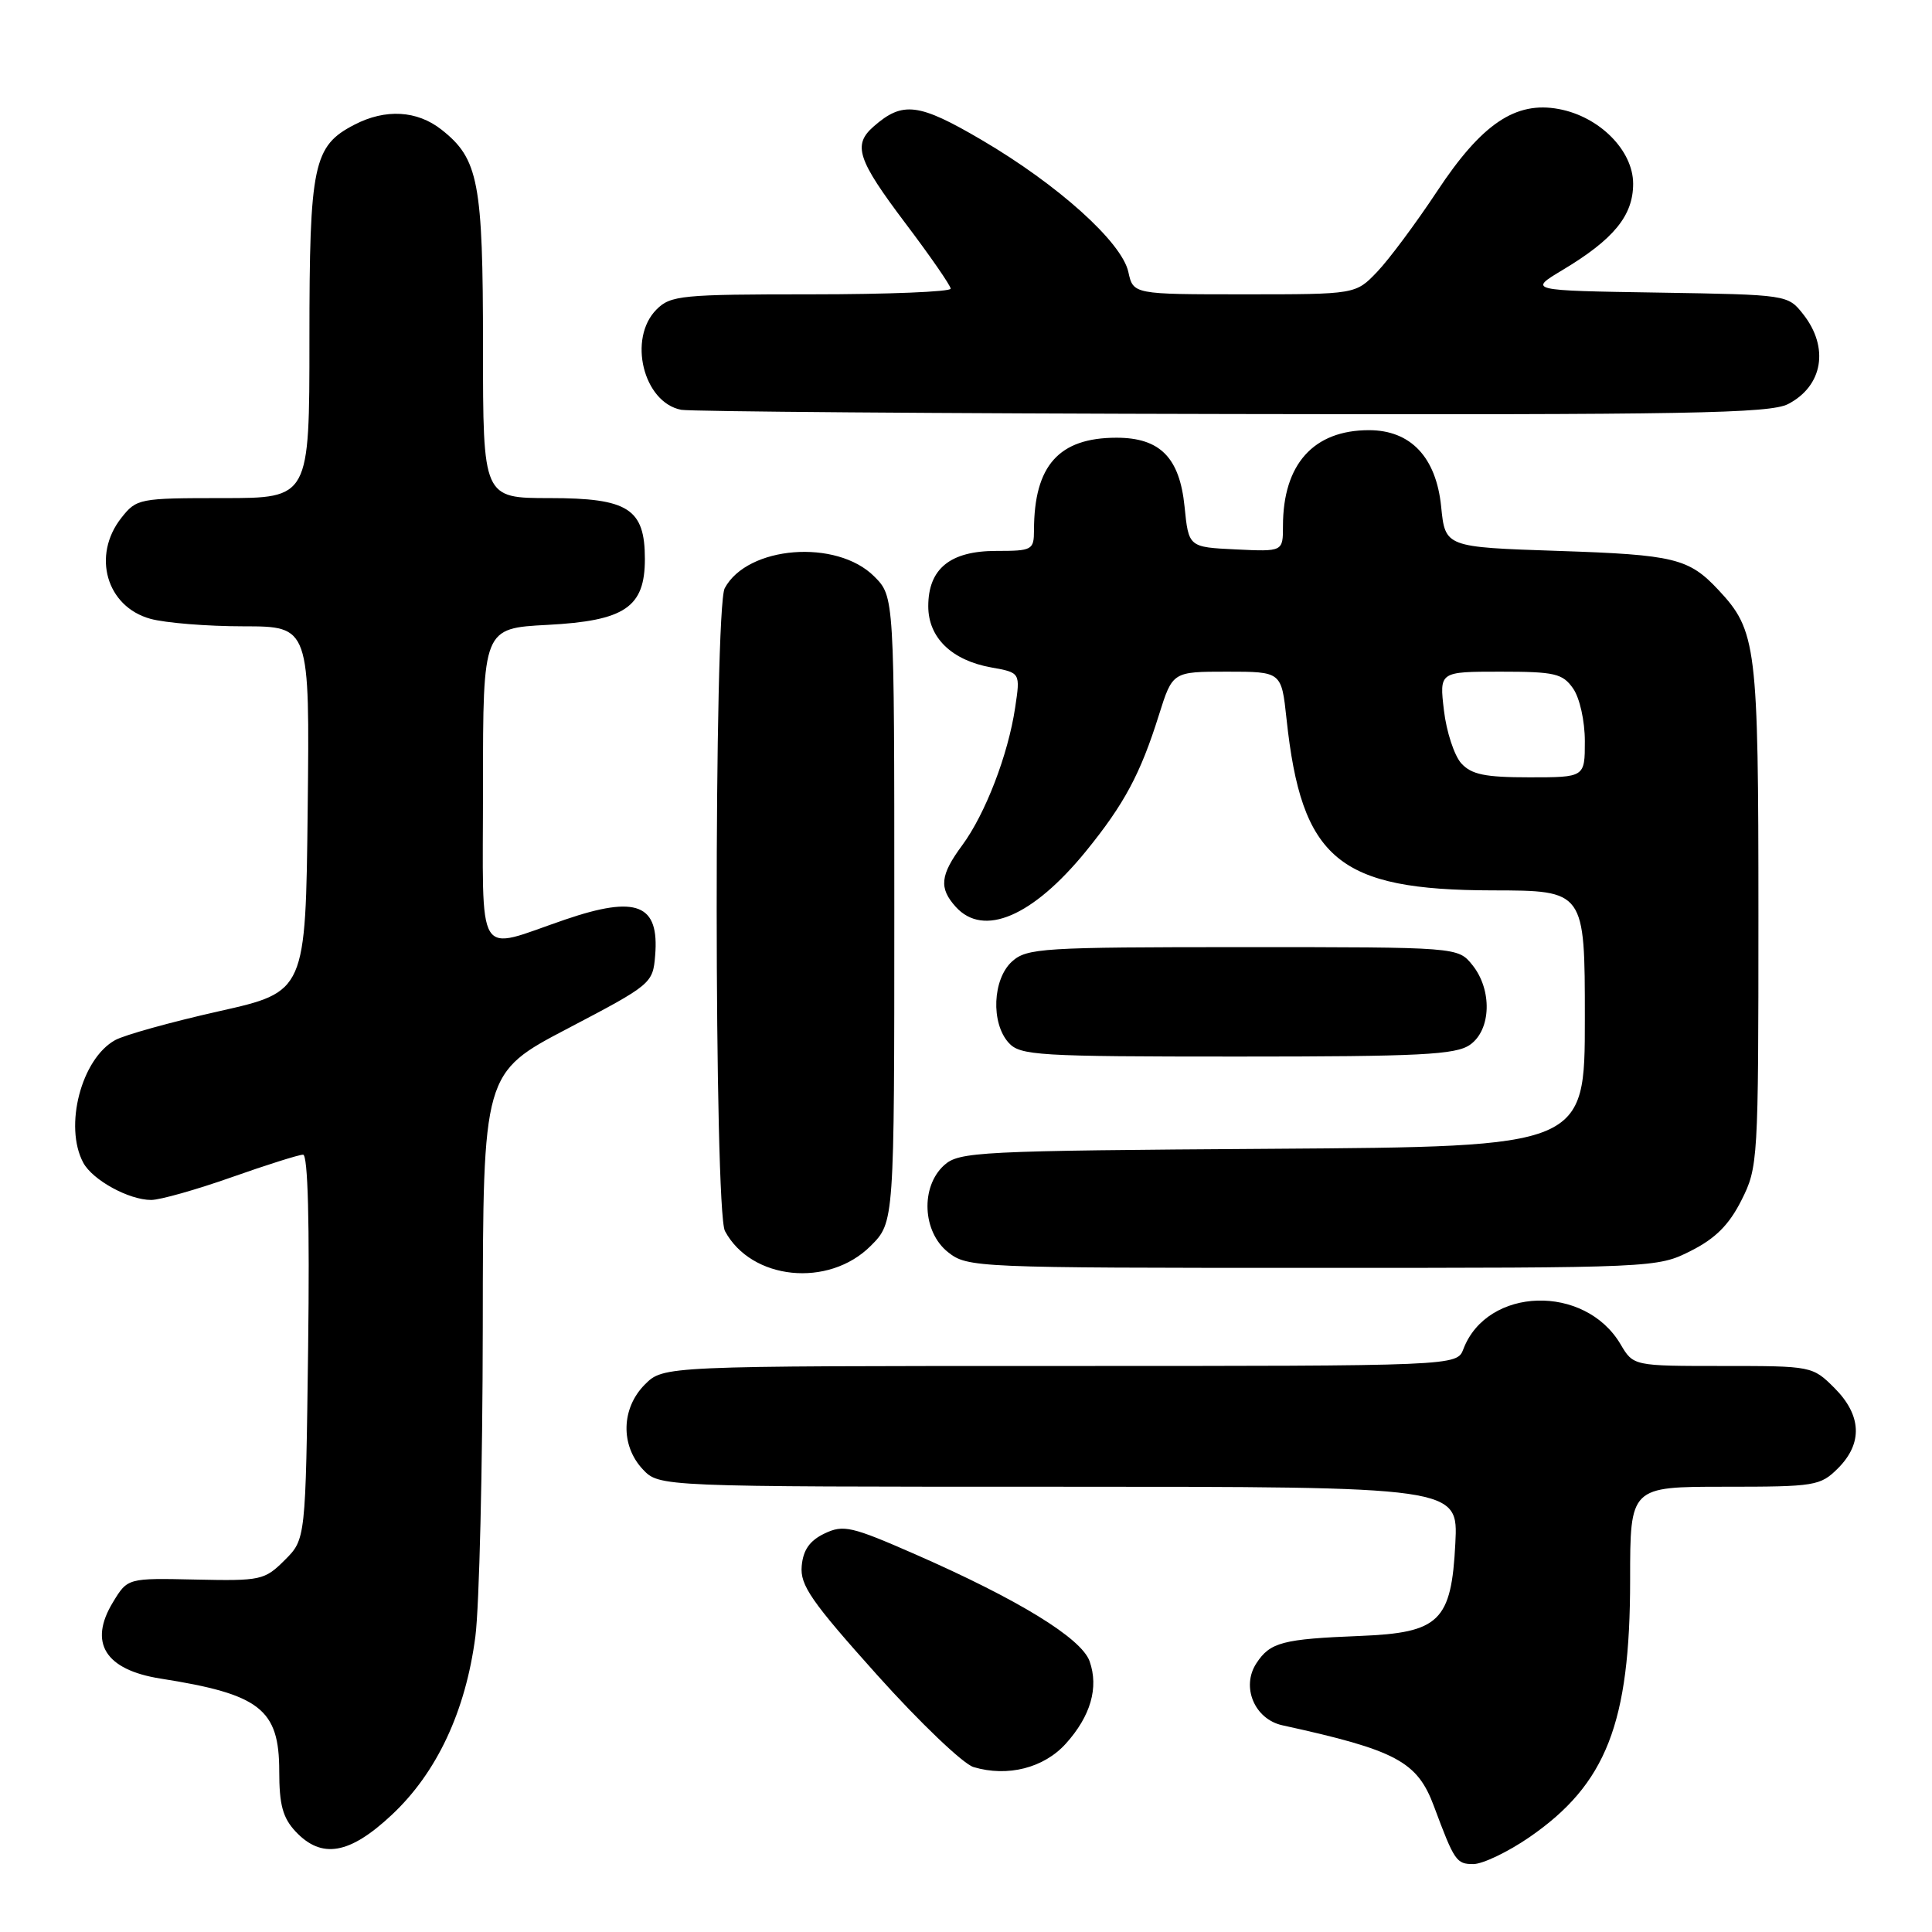 <?xml version="1.0" encoding="UTF-8" standalone="no"?>
<!DOCTYPE svg PUBLIC "-//W3C//DTD SVG 1.1//EN" "http://www.w3.org/Graphics/SVG/1.1/DTD/svg11.dtd" >
<svg xmlns="http://www.w3.org/2000/svg" xmlns:xlink="http://www.w3.org/1999/xlink" version="1.1" viewBox="0 0 256 256">
 <g >
 <path fill="currentColor"
d=" M 202.64 243.45 C 212.84 236.42 216.00 228.35 216.00 209.32 C 216.00 197.00 216.00 197.00 228.55 197.00 C 240.53 197.00 241.20 196.89 243.55 194.55 C 246.85 191.24 246.68 187.53 243.08 183.92 C 240.17 181.02 240.07 181.00 228.29 181.00 C 216.43 181.00 216.43 181.00 214.73 178.12 C 210.00 170.11 197.06 170.50 193.91 178.75 C 193.05 181.00 193.05 181.00 140.48 181.00 C 87.91 181.00 87.91 181.00 85.45 183.45 C 82.32 186.59 82.19 191.51 85.17 194.69 C 87.35 197.00 87.35 197.00 140.28 197.00 C 193.22 197.00 193.22 197.00 192.84 204.49 C 192.32 214.83 190.75 216.35 180.24 216.77 C 169.93 217.18 168.30 217.61 166.48 220.39 C 164.43 223.51 166.23 227.80 169.92 228.61 C 185.04 231.92 187.80 233.40 190.01 239.35 C 192.71 246.60 192.98 247.00 195.22 247.00 C 196.46 247.00 199.80 245.40 202.64 243.45 Z  M 51.91 240.48 C 57.88 234.90 61.70 226.75 62.99 216.84 C 63.51 212.80 63.95 194.35 63.97 175.83 C 64.00 142.16 64.00 142.16 75.25 136.27 C 86.31 130.47 86.51 130.31 86.81 126.62 C 87.38 119.81 84.39 118.61 74.91 121.84 C 62.84 125.96 64.00 127.84 64.00 104.14 C 64.00 83.25 64.00 83.25 72.55 82.80 C 82.81 82.26 85.45 80.47 85.45 74.07 C 85.45 67.41 83.25 66.00 72.85 66.00 C 64.00 66.00 64.00 66.00 64.00 45.97 C 64.00 24.10 63.41 21.04 58.49 17.17 C 55.26 14.63 51.08 14.39 46.97 16.52 C 41.51 19.34 41.00 21.75 41.00 44.95 C 41.00 66.00 41.00 66.00 29.57 66.00 C 18.42 66.00 18.10 66.06 16.07 68.63 C 12.16 73.61 14.10 80.38 19.91 81.99 C 21.88 82.54 27.45 82.99 32.27 82.99 C 41.04 83.00 41.04 83.00 40.77 107.21 C 40.50 131.42 40.50 131.42 29.00 134.00 C 22.68 135.42 16.49 137.14 15.26 137.82 C 10.78 140.29 8.45 149.24 11.03 154.06 C 12.26 156.36 17.07 159.00 20.03 159.00 C 21.20 159.00 25.98 157.65 30.66 156.00 C 35.33 154.35 39.61 153.00 40.16 153.00 C 40.80 153.00 41.04 162.01 40.83 178.48 C 40.50 203.96 40.50 203.96 37.72 206.73 C 35.06 209.38 34.57 209.49 25.93 209.30 C 16.91 209.10 16.91 209.10 14.97 212.30 C 11.70 217.67 13.93 221.26 21.27 222.42 C 34.46 224.49 37.00 226.47 37.00 234.69 C 37.00 239.15 37.47 240.87 39.17 242.69 C 42.62 246.36 46.32 245.72 51.91 240.48 Z  M 141.23 231.04 C 144.52 227.39 145.61 223.62 144.38 220.13 C 143.30 217.07 134.95 211.95 121.27 205.95 C 112.82 202.25 111.76 202.00 109.25 203.20 C 107.29 204.14 106.42 205.37 106.23 207.51 C 106.00 210.05 107.49 212.20 116.24 221.96 C 121.89 228.26 127.64 233.75 129.01 234.15 C 133.52 235.49 138.32 234.27 141.23 231.04 Z  M 115.37 165.09 C 118.50 161.96 118.50 161.96 118.50 120.50 C 118.50 79.05 118.50 79.05 115.84 76.38 C 110.85 71.39 99.04 72.32 96.03 77.94 C 94.59 80.63 94.62 160.43 96.06 163.12 C 99.55 169.63 109.79 170.67 115.37 165.09 Z  M 224.04 165.75 C 227.30 164.11 229.11 162.30 230.75 159.04 C 232.95 154.68 233.00 153.82 233.00 121.26 C 233.00 85.53 232.76 83.58 227.70 78.17 C 223.78 73.98 221.88 73.51 206.50 73.00 C 191.50 72.50 191.50 72.50 190.96 67.13 C 190.30 60.58 186.92 57.00 181.39 57.00 C 174.05 57.00 170.00 61.51 170.00 69.70 C 170.00 73.10 170.00 73.10 163.75 72.80 C 157.50 72.50 157.50 72.50 156.96 67.13 C 156.31 60.63 153.71 58.00 147.94 58.00 C 140.31 58.00 137.02 61.69 137.01 70.25 C 137.00 72.88 136.79 73.00 132.00 73.00 C 125.90 73.00 123.00 75.36 123.00 80.33 C 123.00 84.49 126.10 87.50 131.35 88.44 C 135.21 89.13 135.21 89.13 134.51 93.78 C 133.58 100.01 130.56 107.85 127.50 112.00 C 124.57 115.97 124.39 117.67 126.65 120.17 C 130.33 124.23 136.84 121.44 143.88 112.81 C 148.97 106.55 151.11 102.56 153.56 94.75 C 155.37 89.00 155.37 89.00 162.58 89.00 C 169.80 89.00 169.80 89.00 170.47 95.25 C 172.46 113.88 177.33 117.94 197.75 117.98 C 210.00 118.00 210.00 118.00 210.00 134.97 C 210.00 151.94 210.00 151.94 168.60 152.22 C 129.52 152.48 127.09 152.61 125.10 154.40 C 121.95 157.26 122.22 163.24 125.63 165.93 C 128.21 167.96 129.25 168.00 173.92 168.00 C 219.28 168.00 219.61 167.99 224.04 165.75 Z  M 194.78 138.44 C 197.60 136.47 197.75 131.15 195.09 127.86 C 193.18 125.50 193.18 125.50 164.69 125.50 C 138.09 125.50 136.07 125.63 134.10 127.40 C 131.52 129.74 131.28 135.55 133.65 138.17 C 135.18 139.86 137.47 140.00 163.93 140.00 C 188.22 140.00 192.89 139.76 194.78 138.44 Z  M 236.93 53.54 C 241.54 51.15 242.40 46.06 238.95 41.66 C 236.89 39.05 236.89 39.05 219.70 38.77 C 202.50 38.50 202.50 38.50 207.06 35.77 C 213.83 31.71 216.40 28.57 216.40 24.35 C 216.40 19.94 211.94 15.45 206.56 14.45 C 200.82 13.37 196.33 16.40 190.42 25.35 C 187.62 29.58 184.05 34.38 182.48 36.02 C 179.63 39.00 179.63 39.00 164.89 39.00 C 150.16 39.00 150.16 39.00 149.51 36.03 C 148.64 32.08 140.19 24.48 130.10 18.56 C 121.72 13.64 119.61 13.38 115.75 16.77 C 112.97 19.21 113.61 21.14 119.97 29.58 C 123.26 33.93 125.96 37.84 125.97 38.25 C 125.99 38.66 117.67 39.00 107.50 39.00 C 90.33 39.00 88.86 39.14 87.00 41.00 C 83.16 44.84 85.24 53.33 90.26 54.30 C 91.49 54.53 124.36 54.79 163.30 54.86 C 223.67 54.98 234.52 54.78 236.93 53.54 Z  M 193.62 101.14 C 192.70 100.11 191.66 96.96 191.33 94.14 C 190.72 89.00 190.72 89.00 198.80 89.00 C 206.02 89.00 207.05 89.24 208.44 91.22 C 209.32 92.48 210.00 95.52 210.00 98.22 C 210.00 103.00 210.00 103.00 202.65 103.00 C 196.76 103.00 194.98 102.63 193.62 101.14 Z "/>
</g>
</svg>